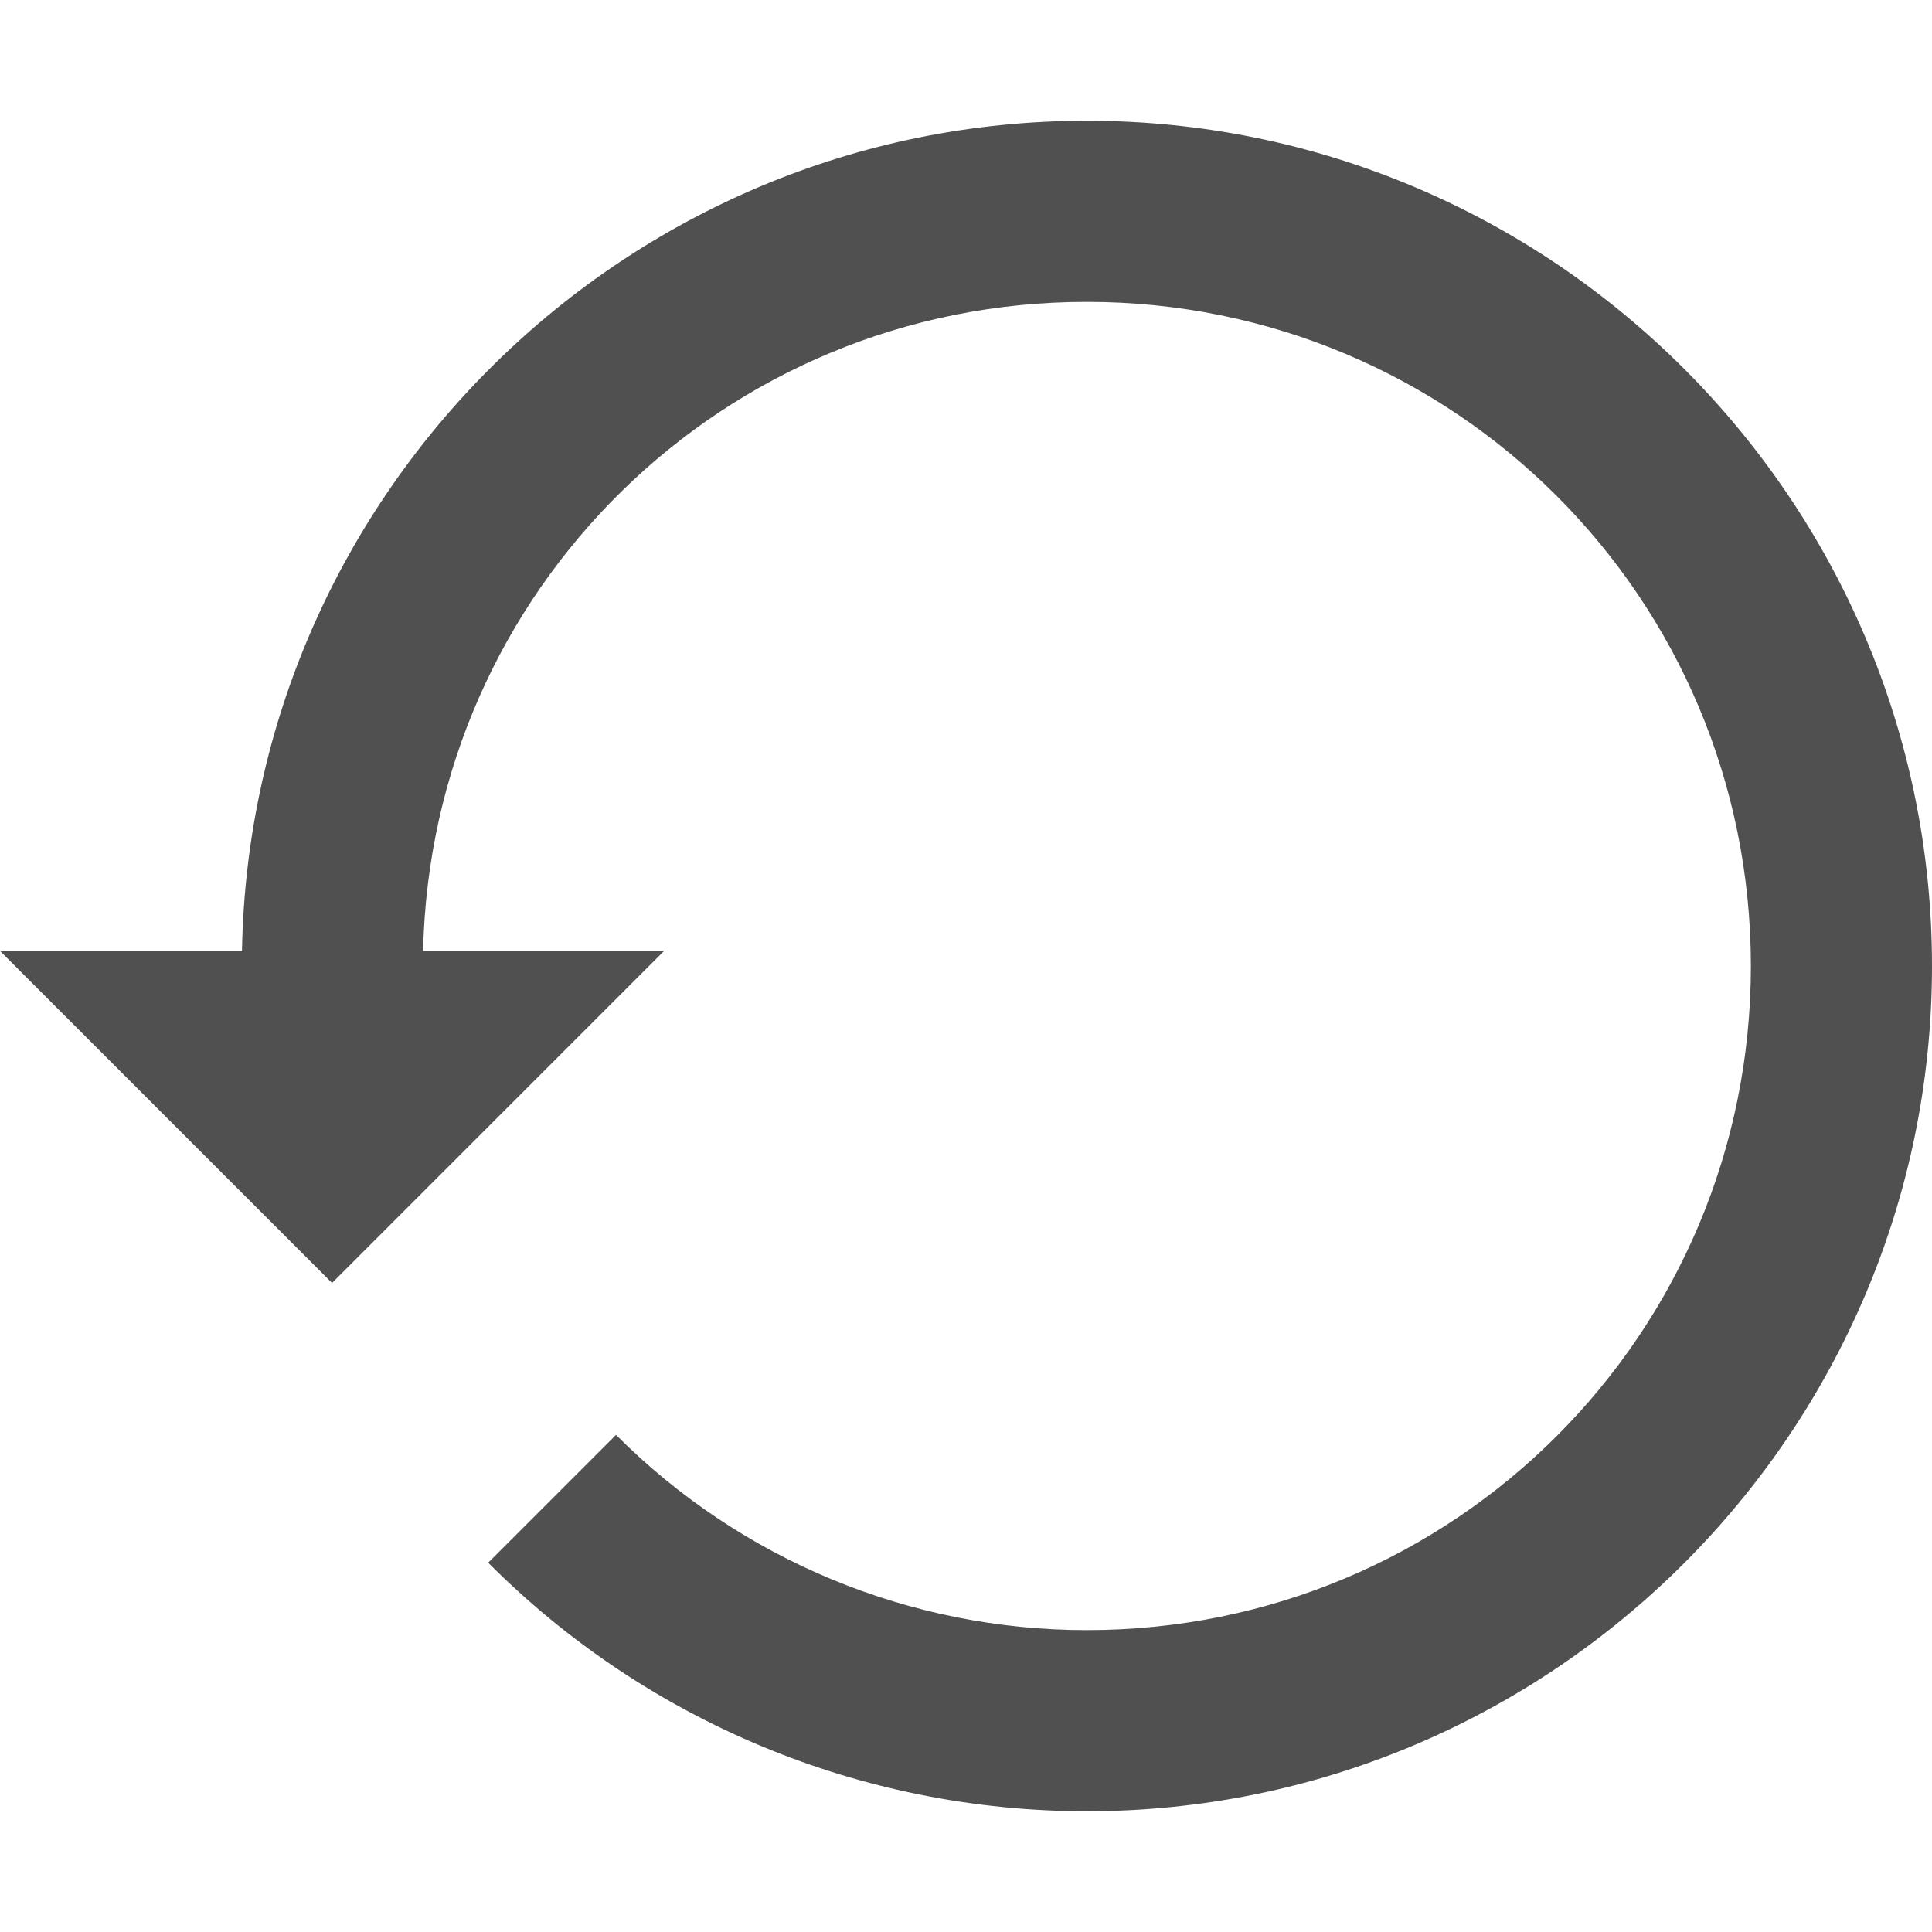 <?xml version="1.0" encoding="UTF-8" standalone="no"?>
<!-- Created with Inkscape (http://www.inkscape.org/) -->

<svg
   xmlns:dc="http://purl.org/dc/elements/1.1/"
   xmlns:cc="http://creativecommons.org/ns#"
   xmlns:rdf="http://www.w3.org/1999/02/22-rdf-syntax-ns#"
   xmlns:svg="http://www.w3.org/2000/svg"
   xmlns="http://www.w3.org/2000/svg"
   xmlns:sodipodi="http://sodipodi.sourceforge.net/DTD/sodipodi-0.dtd"
   xmlns:inkscape="http://www.inkscape.org/namespaces/inkscape"
   width="32"
   height="32"
   id="svg2"
   version="1.1"
   inkscape:version="0.48.2 r9819"
   sodipodi:docname="repeat.svg"
   inkscape:export-filename="C:\Users\Maxence\Desktop\repeat.png"
   inkscape:export-xdpi="90"
   inkscape:export-ydpi="90">
  <defs
     id="defs4">
    <filter
       id="filter3763"
       inkscape:label="Darken edges"
       inkscape:menu="Shadows and Glows"
       inkscape:menu-tooltip="Darken the edges with an inner blur"
       color-interpolation-filters="sRGB">
      <feGaussianBlur
         id="feGaussianBlur3765"
         result="result6"
         stdDeviation="1.5" />
      <feComposite
         id="feComposite3767"
         in2="result6"
         operator="atop"
         in="SourceGraphic"
         result="result8" />
      <feComposite
         id="feComposite3769"
         in2="SourceAlpha"
         in="result8"
         operator="atop"
         result="result9" />
    </filter>
    <filter
       id="filter2987"
       inkscape:label="Darken edges"
       inkscape:menu="Shadows and Glows"
       inkscape:menu-tooltip="Darken the edges with an inner blur"
       color-interpolation-filters="sRGB">
      <feGaussianBlur
         id="feGaussianBlur2989"
         result="result6"
         stdDeviation="1.5" />
      <feComposite
         id="feComposite2991"
         in2="result6"
         operator="atop"
         in="SourceGraphic"
         result="result8" />
      <feComposite
         id="feComposite2993"
         in2="SourceAlpha"
         in="result8"
         operator="atop"
         result="result9" />
    </filter>
    <filter
       id="filter2991"
       inkscape:label="Darken edges"
       inkscape:menu="Shadows and Glows"
       inkscape:menu-tooltip="Darken the edges with an inner blur"
       color-interpolation-filters="sRGB">
      <feGaussianBlur
         id="feGaussianBlur2993"
         result="result6"
         stdDeviation="1.5" />
      <feComposite
         id="feComposite2995"
         in2="result6"
         operator="atop"
         in="SourceGraphic"
         result="result8" />
      <feComposite
         id="feComposite2997"
         in2="SourceAlpha"
         in="result8"
         operator="atop"
         result="result9" />
    </filter>
    <filter
       id="filter2995"
       inkscape:label="Darken edges"
       inkscape:menu="Shadows and Glows"
       inkscape:menu-tooltip="Darken the edges with an inner blur"
       color-interpolation-filters="sRGB">
      <feGaussianBlur
         id="feGaussianBlur2997"
         result="result6"
         stdDeviation="1.5" />
      <feComposite
         id="feComposite2999"
         in2="result6"
         operator="atop"
         in="SourceGraphic"
         result="result8" />
      <feComposite
         id="feComposite3001"
         in2="SourceAlpha"
         in="result8"
         operator="atop"
         result="result9" />
    </filter>
  </defs>
  <sodipodi:namedview
     id="base"
     pagecolor="#ffffff"
     bordercolor="#666666"
     borderopacity="1.0"
     inkscape:pageopacity="0.0"
     inkscape:pageshadow="2"
     inkscape:zoom="3.959798"
     inkscape:cx="46.470461"
     inkscape:cy="61.129625"
     inkscape:document-units="px"
     inkscape:current-layer="layer1"
     showgrid="false"
     showguides="true"
     inkscape:guide-bbox="true"
     inkscape:window-width="1920"
     inkscape:window-height="1017"
     inkscape:window-x="-8"
     inkscape:window-y="-8"
     inkscape:window-maximized="1" />
  <g
     inkscape:label="Layer 1"
     inkscape:groupmode="layer"
     id="layer1"
     transform="translate(0,-1020.362)">
    <path
       style="font-size:medium;font-style:normal;font-variant:normal;font-weight:normal;font-stretch:normal;text-indent:0;text-align:start;text-decoration:none;line-height:normal;letter-spacing:normal;word-spacing:normal;text-transform:none;direction:ltr;block-progression:tb;writing-mode:lr-tb;text-anchor:start;baseline-shift:baseline;color:#000000;fill:#505050;fill-opacity:1;stroke:none;stroke-width:14.183;marker:none;visibility:visible;display:inline;overflow:visible;enable-background:accumulate;font-family:Sans;-inkscape-font-specification:Sans;filter:url(#filter2995)"
       d="m 18,1022.362 c -7.63,0 -13.858,6.151 -13.992,13.75 l -4.008,0 5.5,5.5 5.5,-5.5 -3.992,0 c 0.132,-5.977 4.983,-10.75 10.992,-10.75 6.093,0 11,4.907 11,11 0,6.093 -4.907,11 -11,11 -2.925,0 -5.732,-1.163 -7.797,-3.234 l -2.117,2.117 c 2.626,2.636 6.193,4.117 9.914,4.117 7.714,0 14,-6.286 14,-14 0,-7.714 -6.286,-14 -14,-14 z"
       id="path2985"
       inkscape:connector-curvature="0" />
  </g>
</svg>
